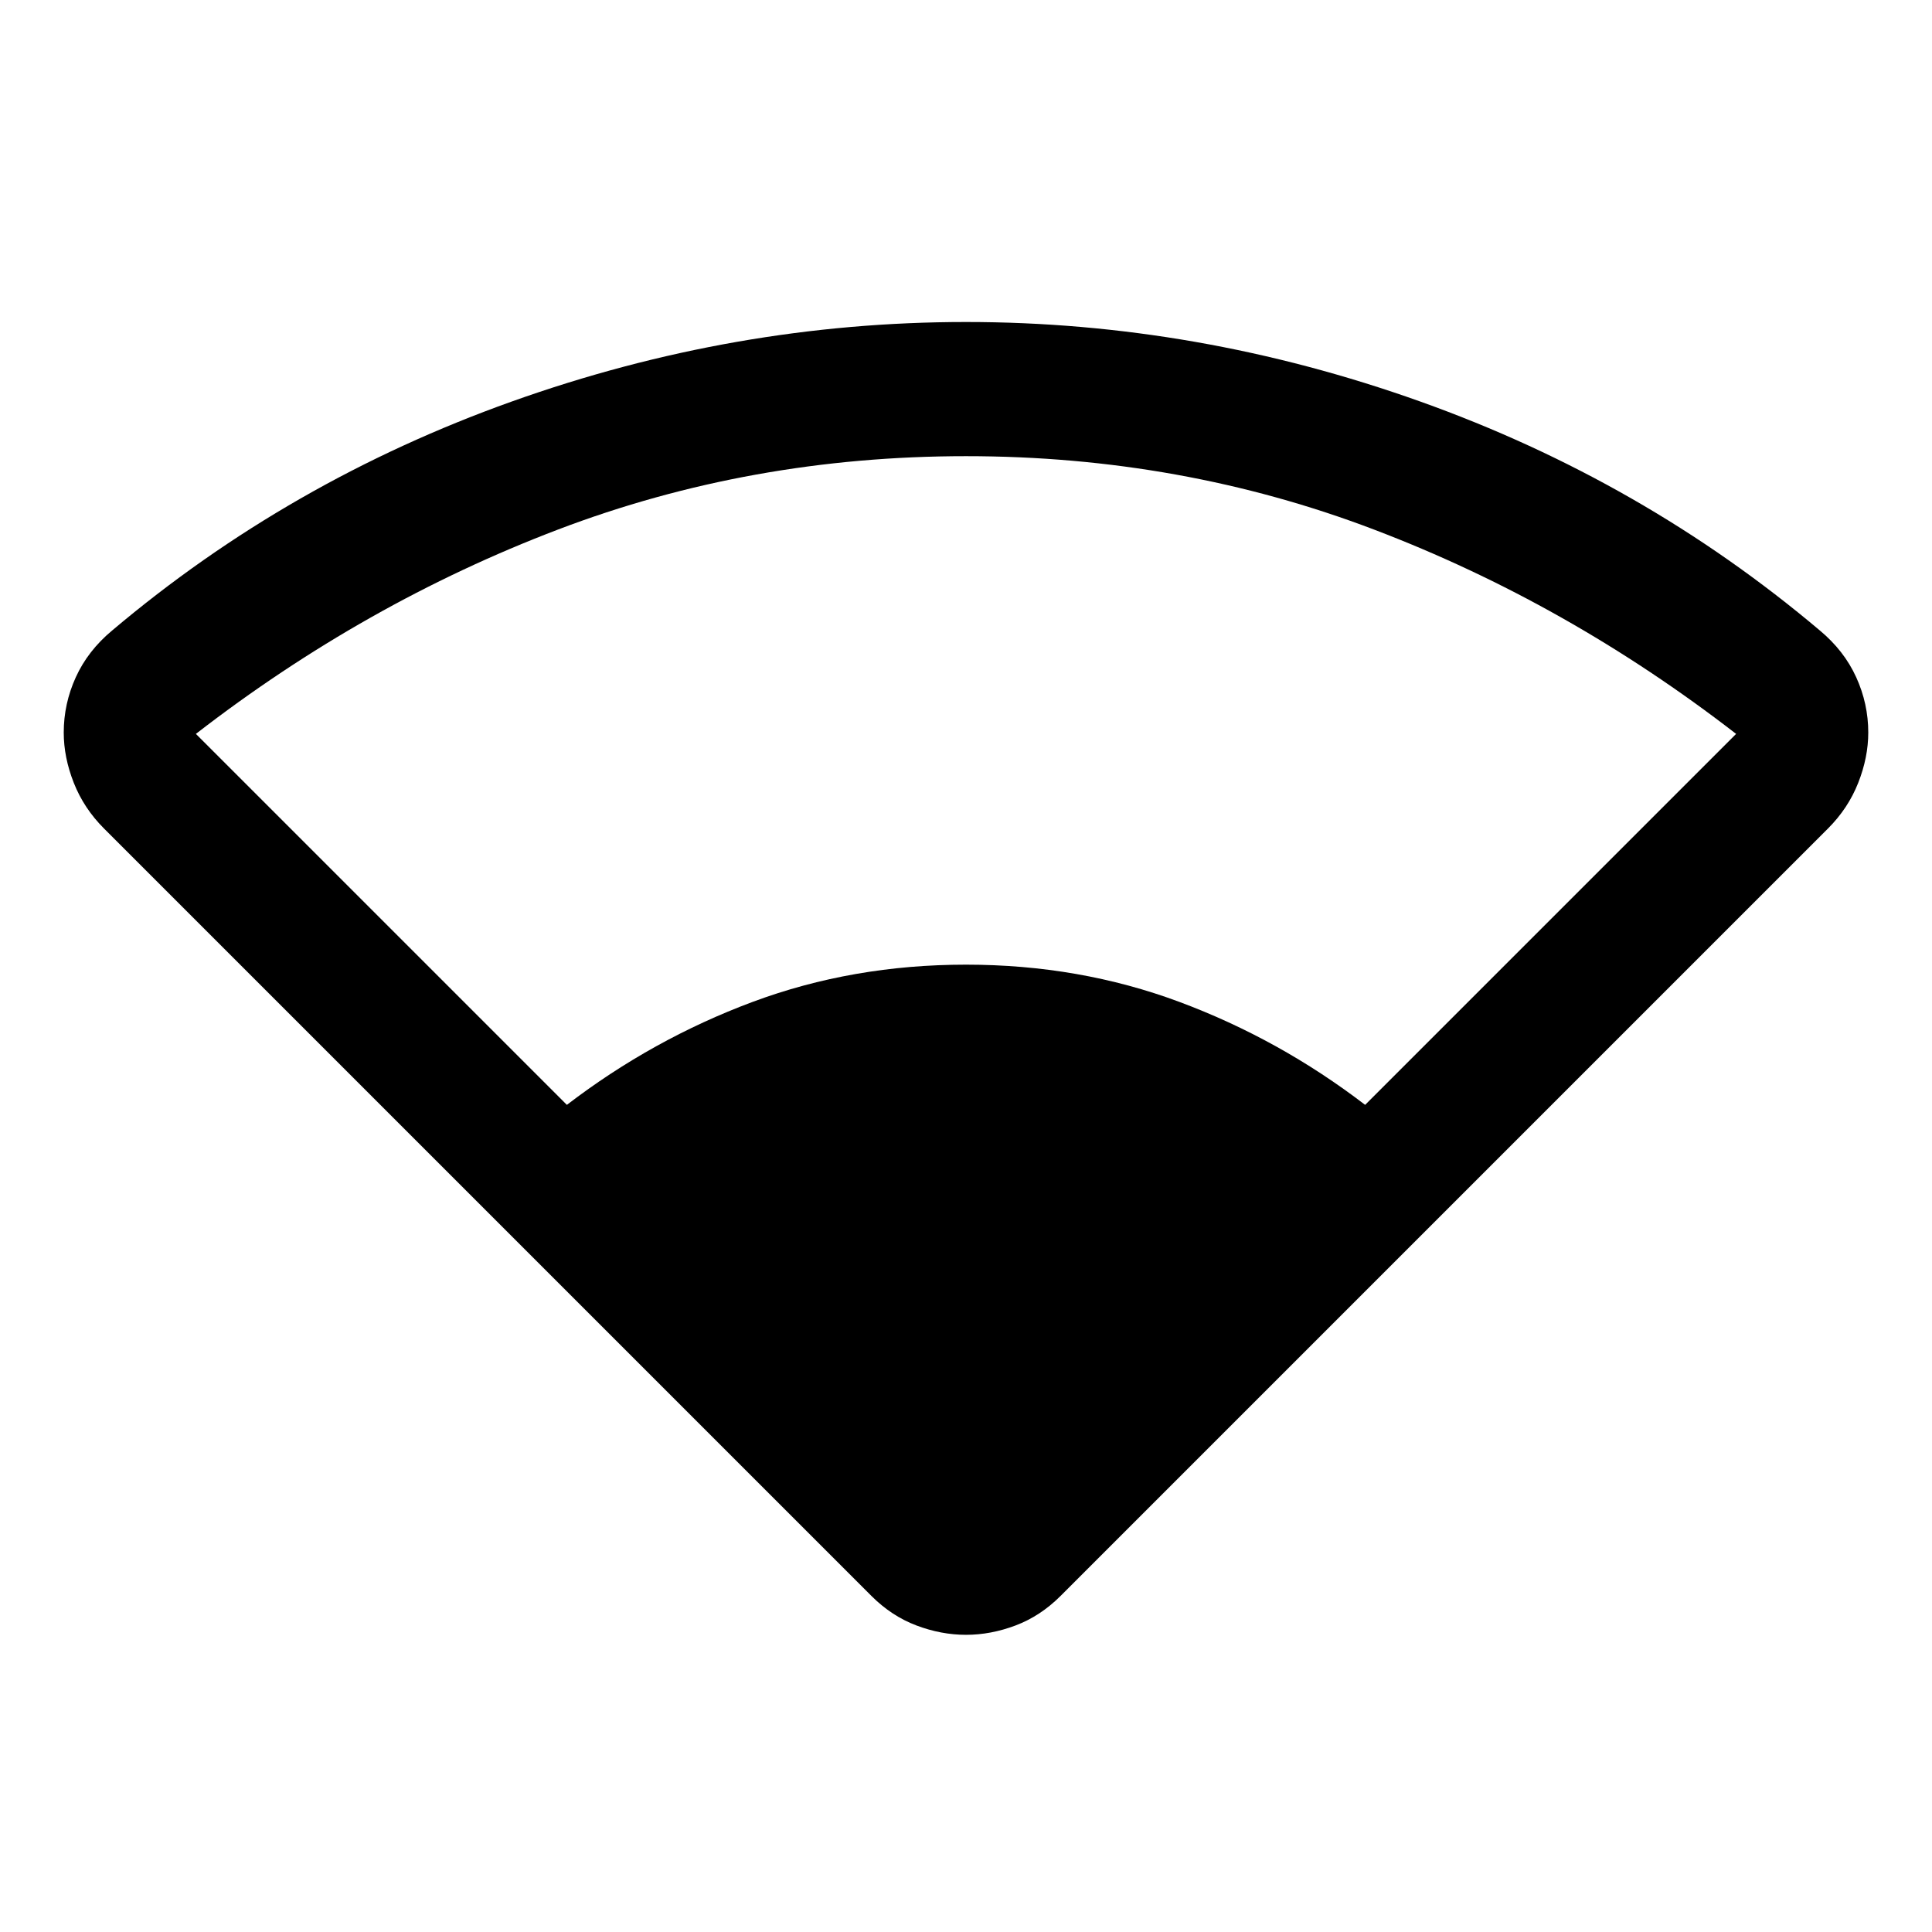 <svg xmlns="http://www.w3.org/2000/svg" height="40" viewBox="0 -960 960 960" width="40"><path d="M433-167 51.67-548.33q-10-10-15-22.67-5-12.67-5-25 0-14.33 6-27.5t18-23.17q88-74.33 198.66-113.83Q365-800 480-800q115 0 225.67 39.5Q816.33-721 904.33-646.67q12 10 18 23.17 6 13.17 6 27.5 0 12.33-5 25t-15 22.67L527-167q-10 10-22.33 14.67-12.34 4.66-24.67 4.66-12.33 0-24.67-4.66Q443-157 433-167ZM281.67-411q42.66-32.67 92.33-51.17t106-18.5q56.33 0 106 18.5T678.33-411l184.34-184.33q-84-65-179.84-101.5Q587-733.33 480-733.33q-107 0-202.83 36.5-95.84 36.5-179.84 101.5L281.67-411Z"/></svg>